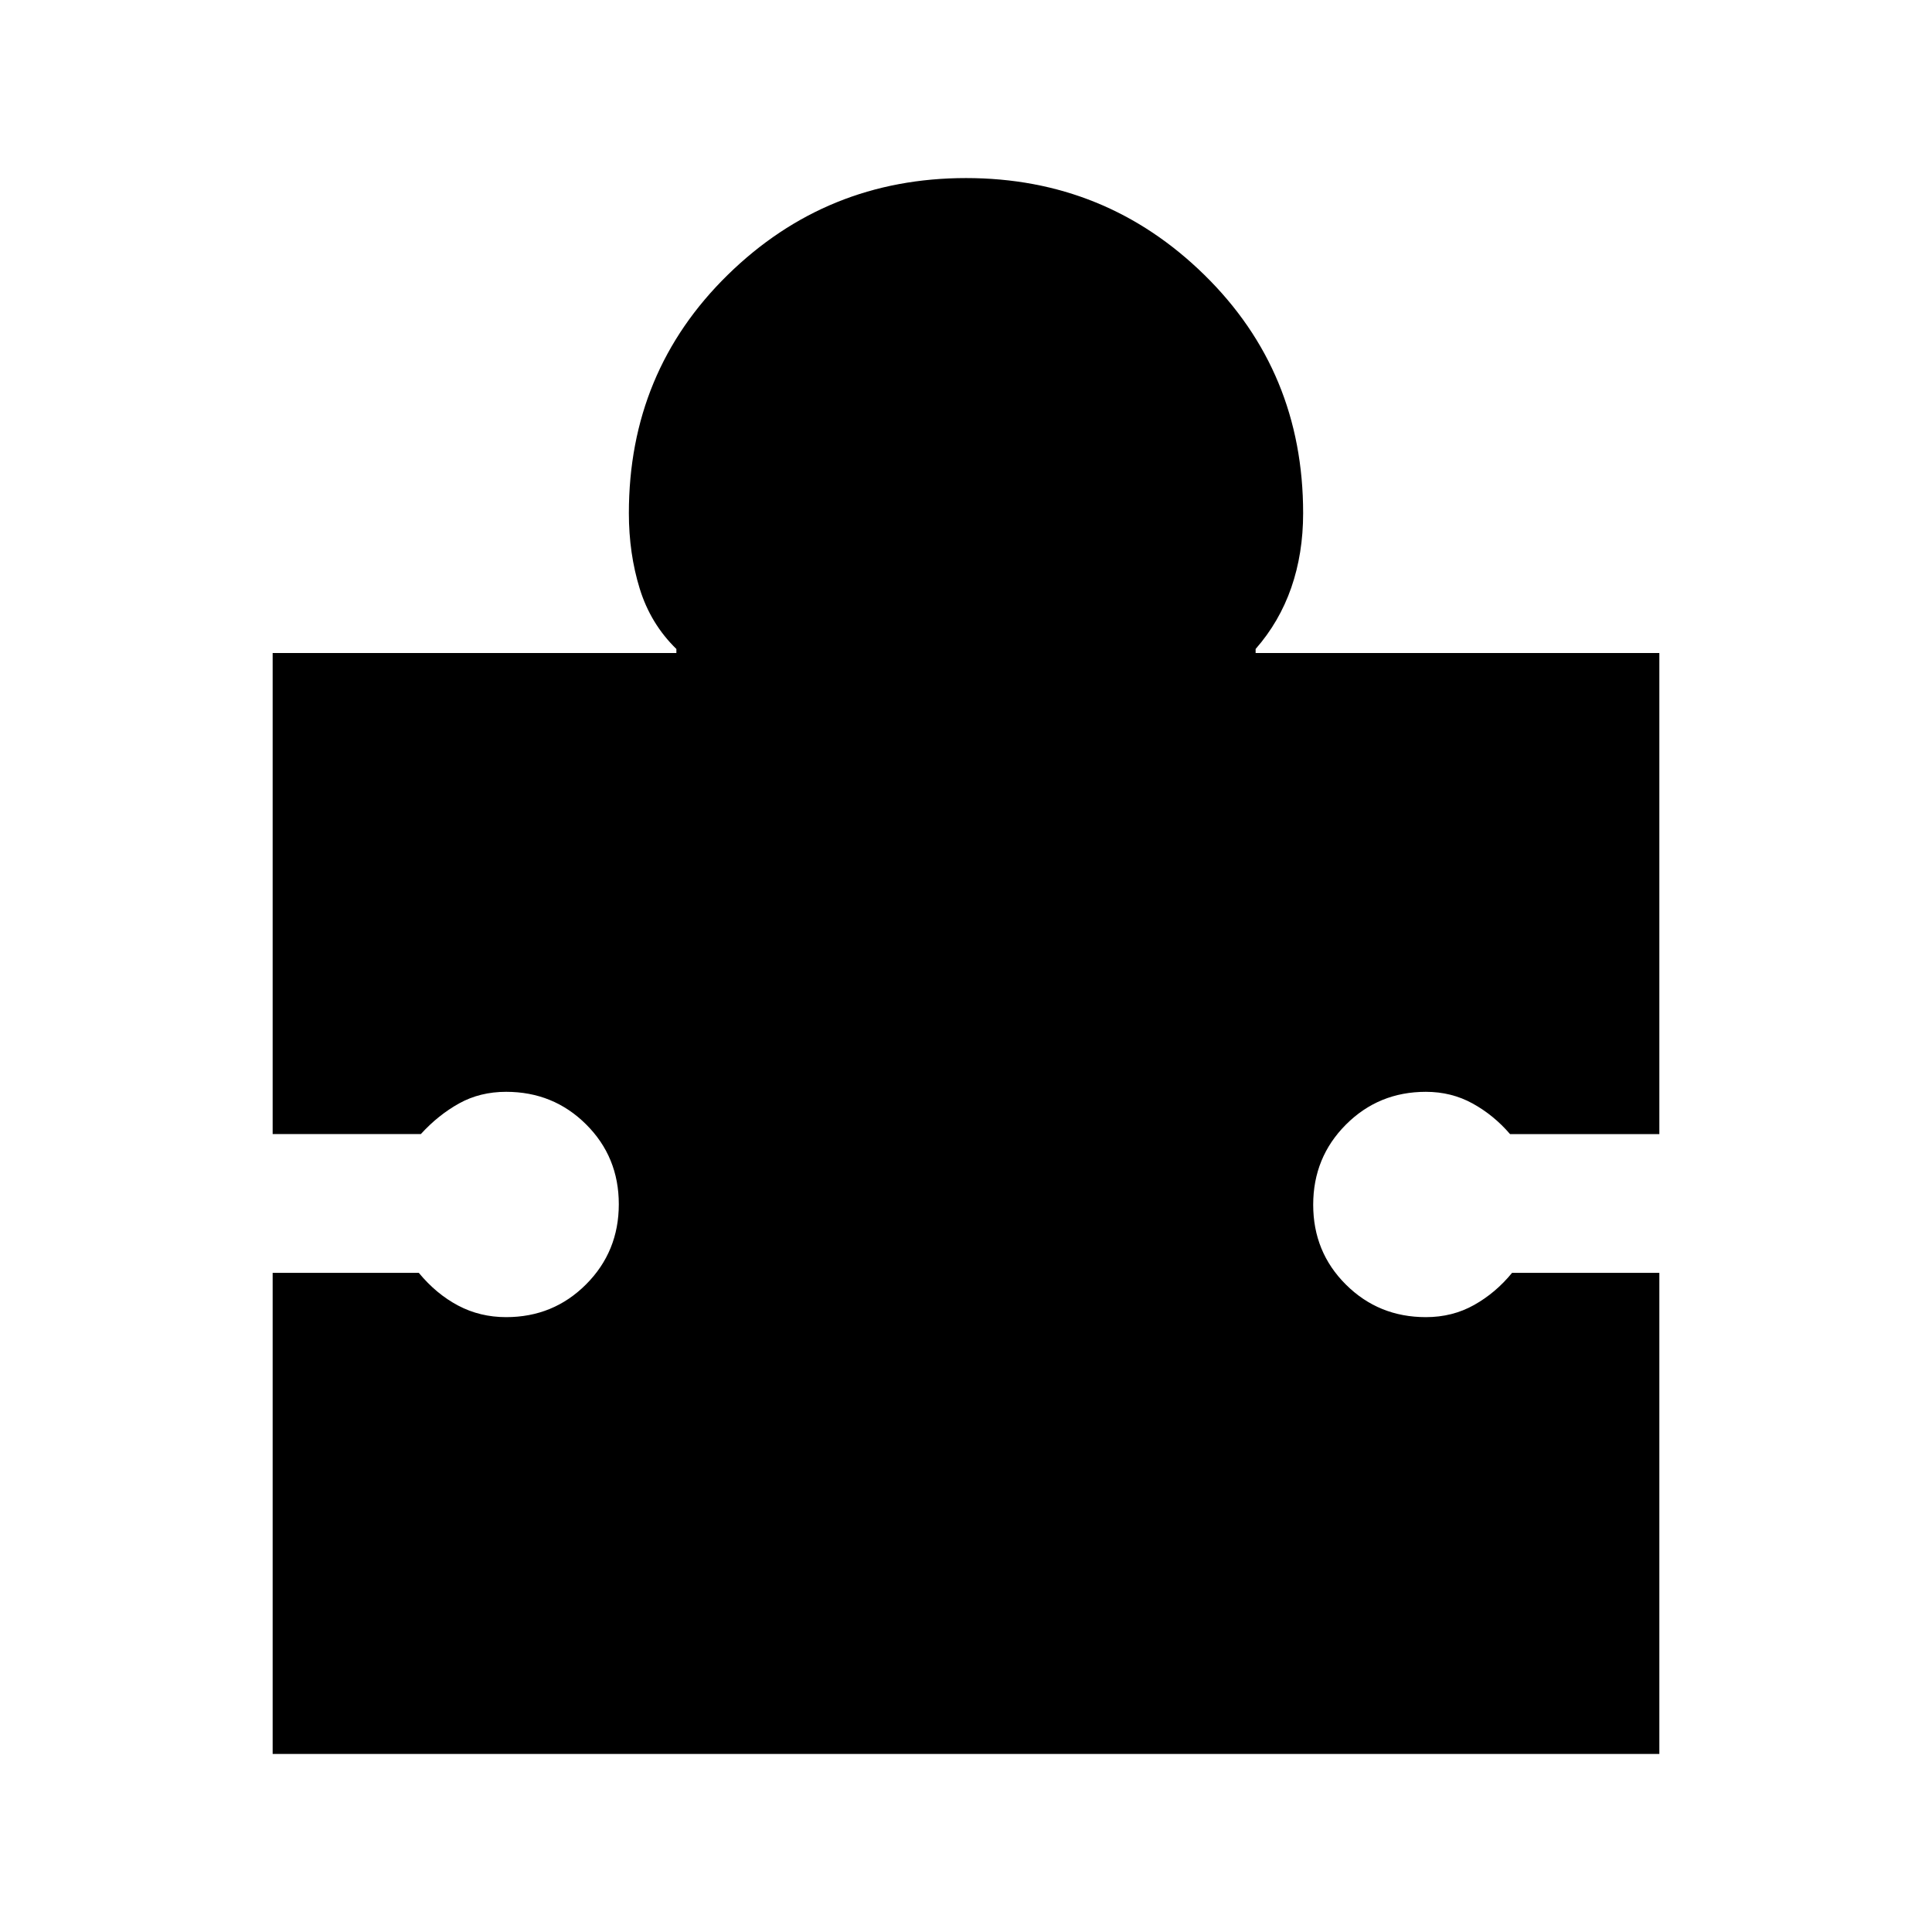 <svg xmlns="http://www.w3.org/2000/svg" height="20" viewBox="0 -960 960 960" width="20"><path d="M824.52-327.52v239.04H135.48v-239.04h72.63q8.67 10.5 19.54 16.25t23.85 5.75q23.47 0 39.72-16.29 16.26-16.29 16.26-39.82 0-23.52-16.26-39.68-16.25-16.17-39.72-16.17-12.98 0-23.35 5.75-10.37 5.75-19.04 15.25h-73.63v-239.04h200.61v-2q-12.81-12.48-18.21-29.96t-5.4-37.52q0-70.3 49.12-118.41t118.43-48.11q69.32 0 118.41 48.11Q647.52-775.3 647.52-705q0 20.04-5.9 37.02-5.9 16.98-17.71 30.46v2h200.61v239.04h-74.19q-8.11-9.43-18.61-15.21-10.5-5.79-23.22-5.79-23.47 0-39.72 16.29-16.26 16.29-16.26 39.82 0 23.52 16.26 39.68 16.25 16.17 39.72 16.17 13.22 0 23.97-6.04 10.75-6.03 18.86-15.96h73.19Z"/></svg>